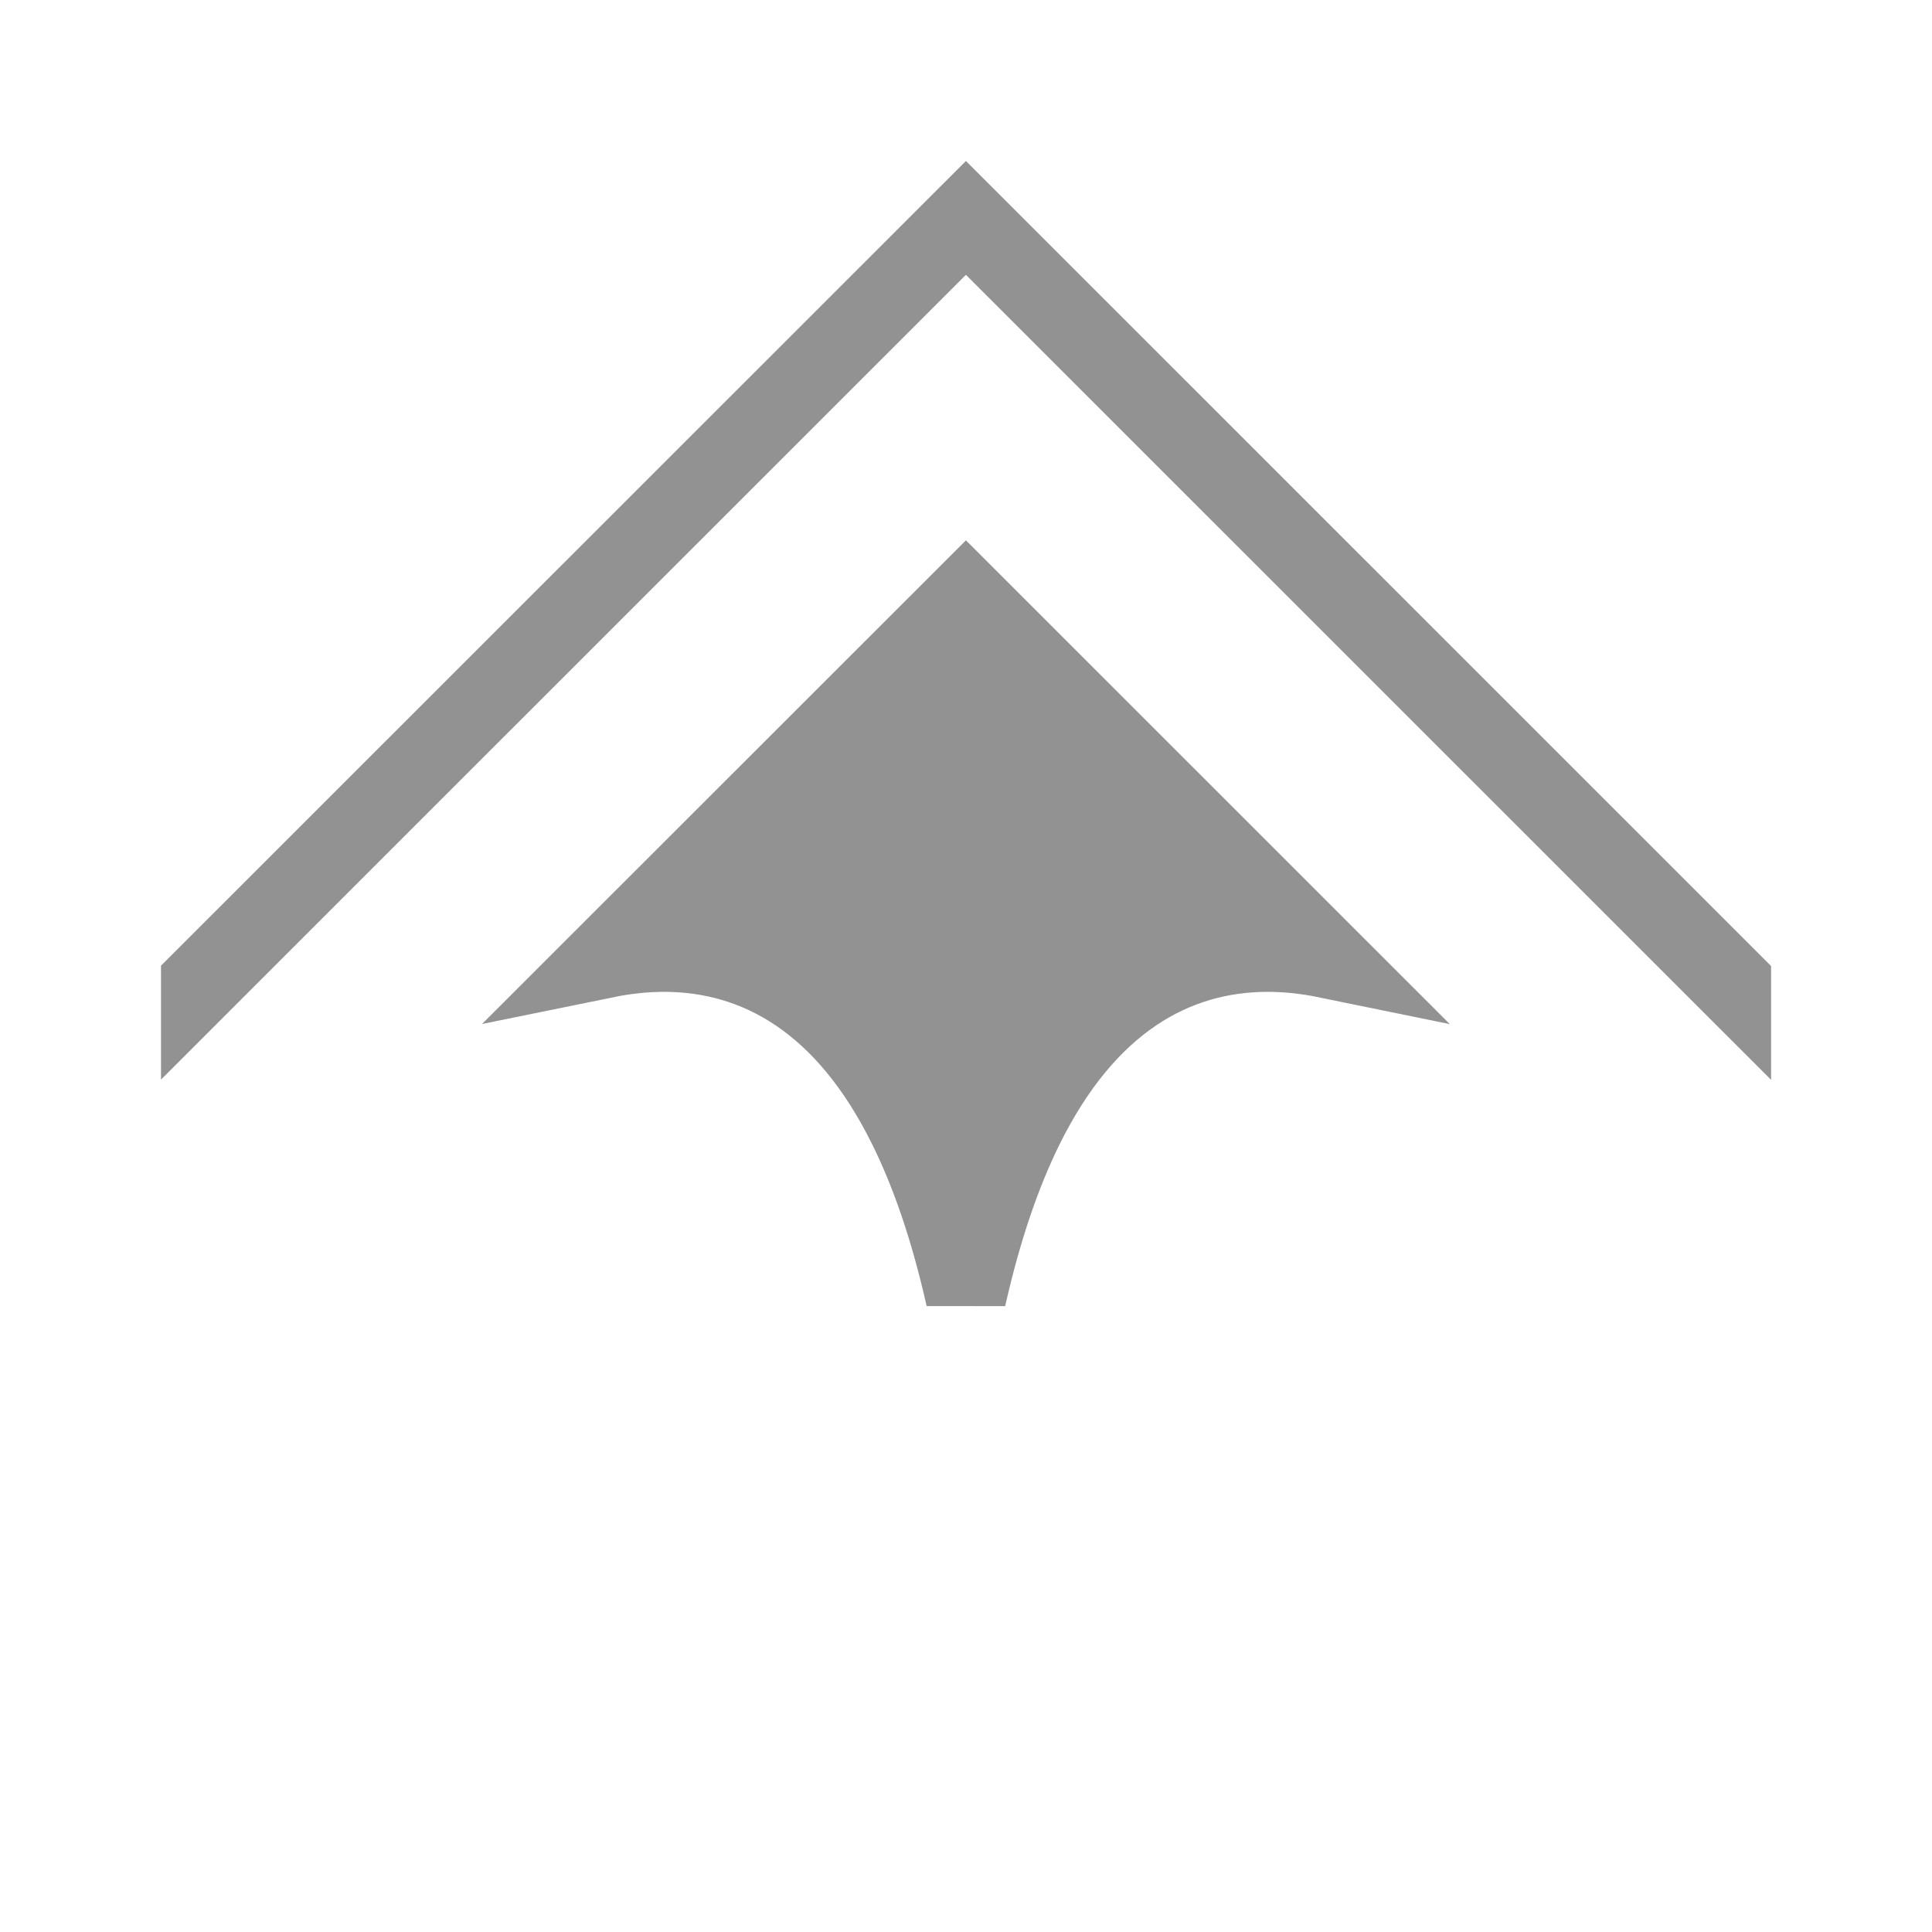 <svg width="24" height="24" viewBox="0 0 24 24" fill="none" xmlns="http://www.w3.org/2000/svg">
<path fill-rule="evenodd" clip-rule="evenodd" d="M11.999 2L22.001 12L22.001 13.414L11.999 3.414L2 13.411L2 11.996L11.999 2Z" fill="#929292"/>
<path d="M8.266 11.821C8.013 11.82 7.763 11.848 7.518 11.898L11.999 7.419L16.479 11.898C16.235 11.848 15.985 11.82 15.732 11.821C15.177 11.824 14.611 11.967 14.083 12.323C13.558 12.677 13.098 13.222 12.718 13.986C12.435 14.557 12.192 15.259 11.999 16.115C11.806 15.259 11.563 14.557 11.279 13.986C10.9 13.222 10.44 12.677 9.915 12.323C9.387 11.967 8.821 11.824 8.266 11.821Z" fill="#929292" stroke="#929292"/>
</svg>
